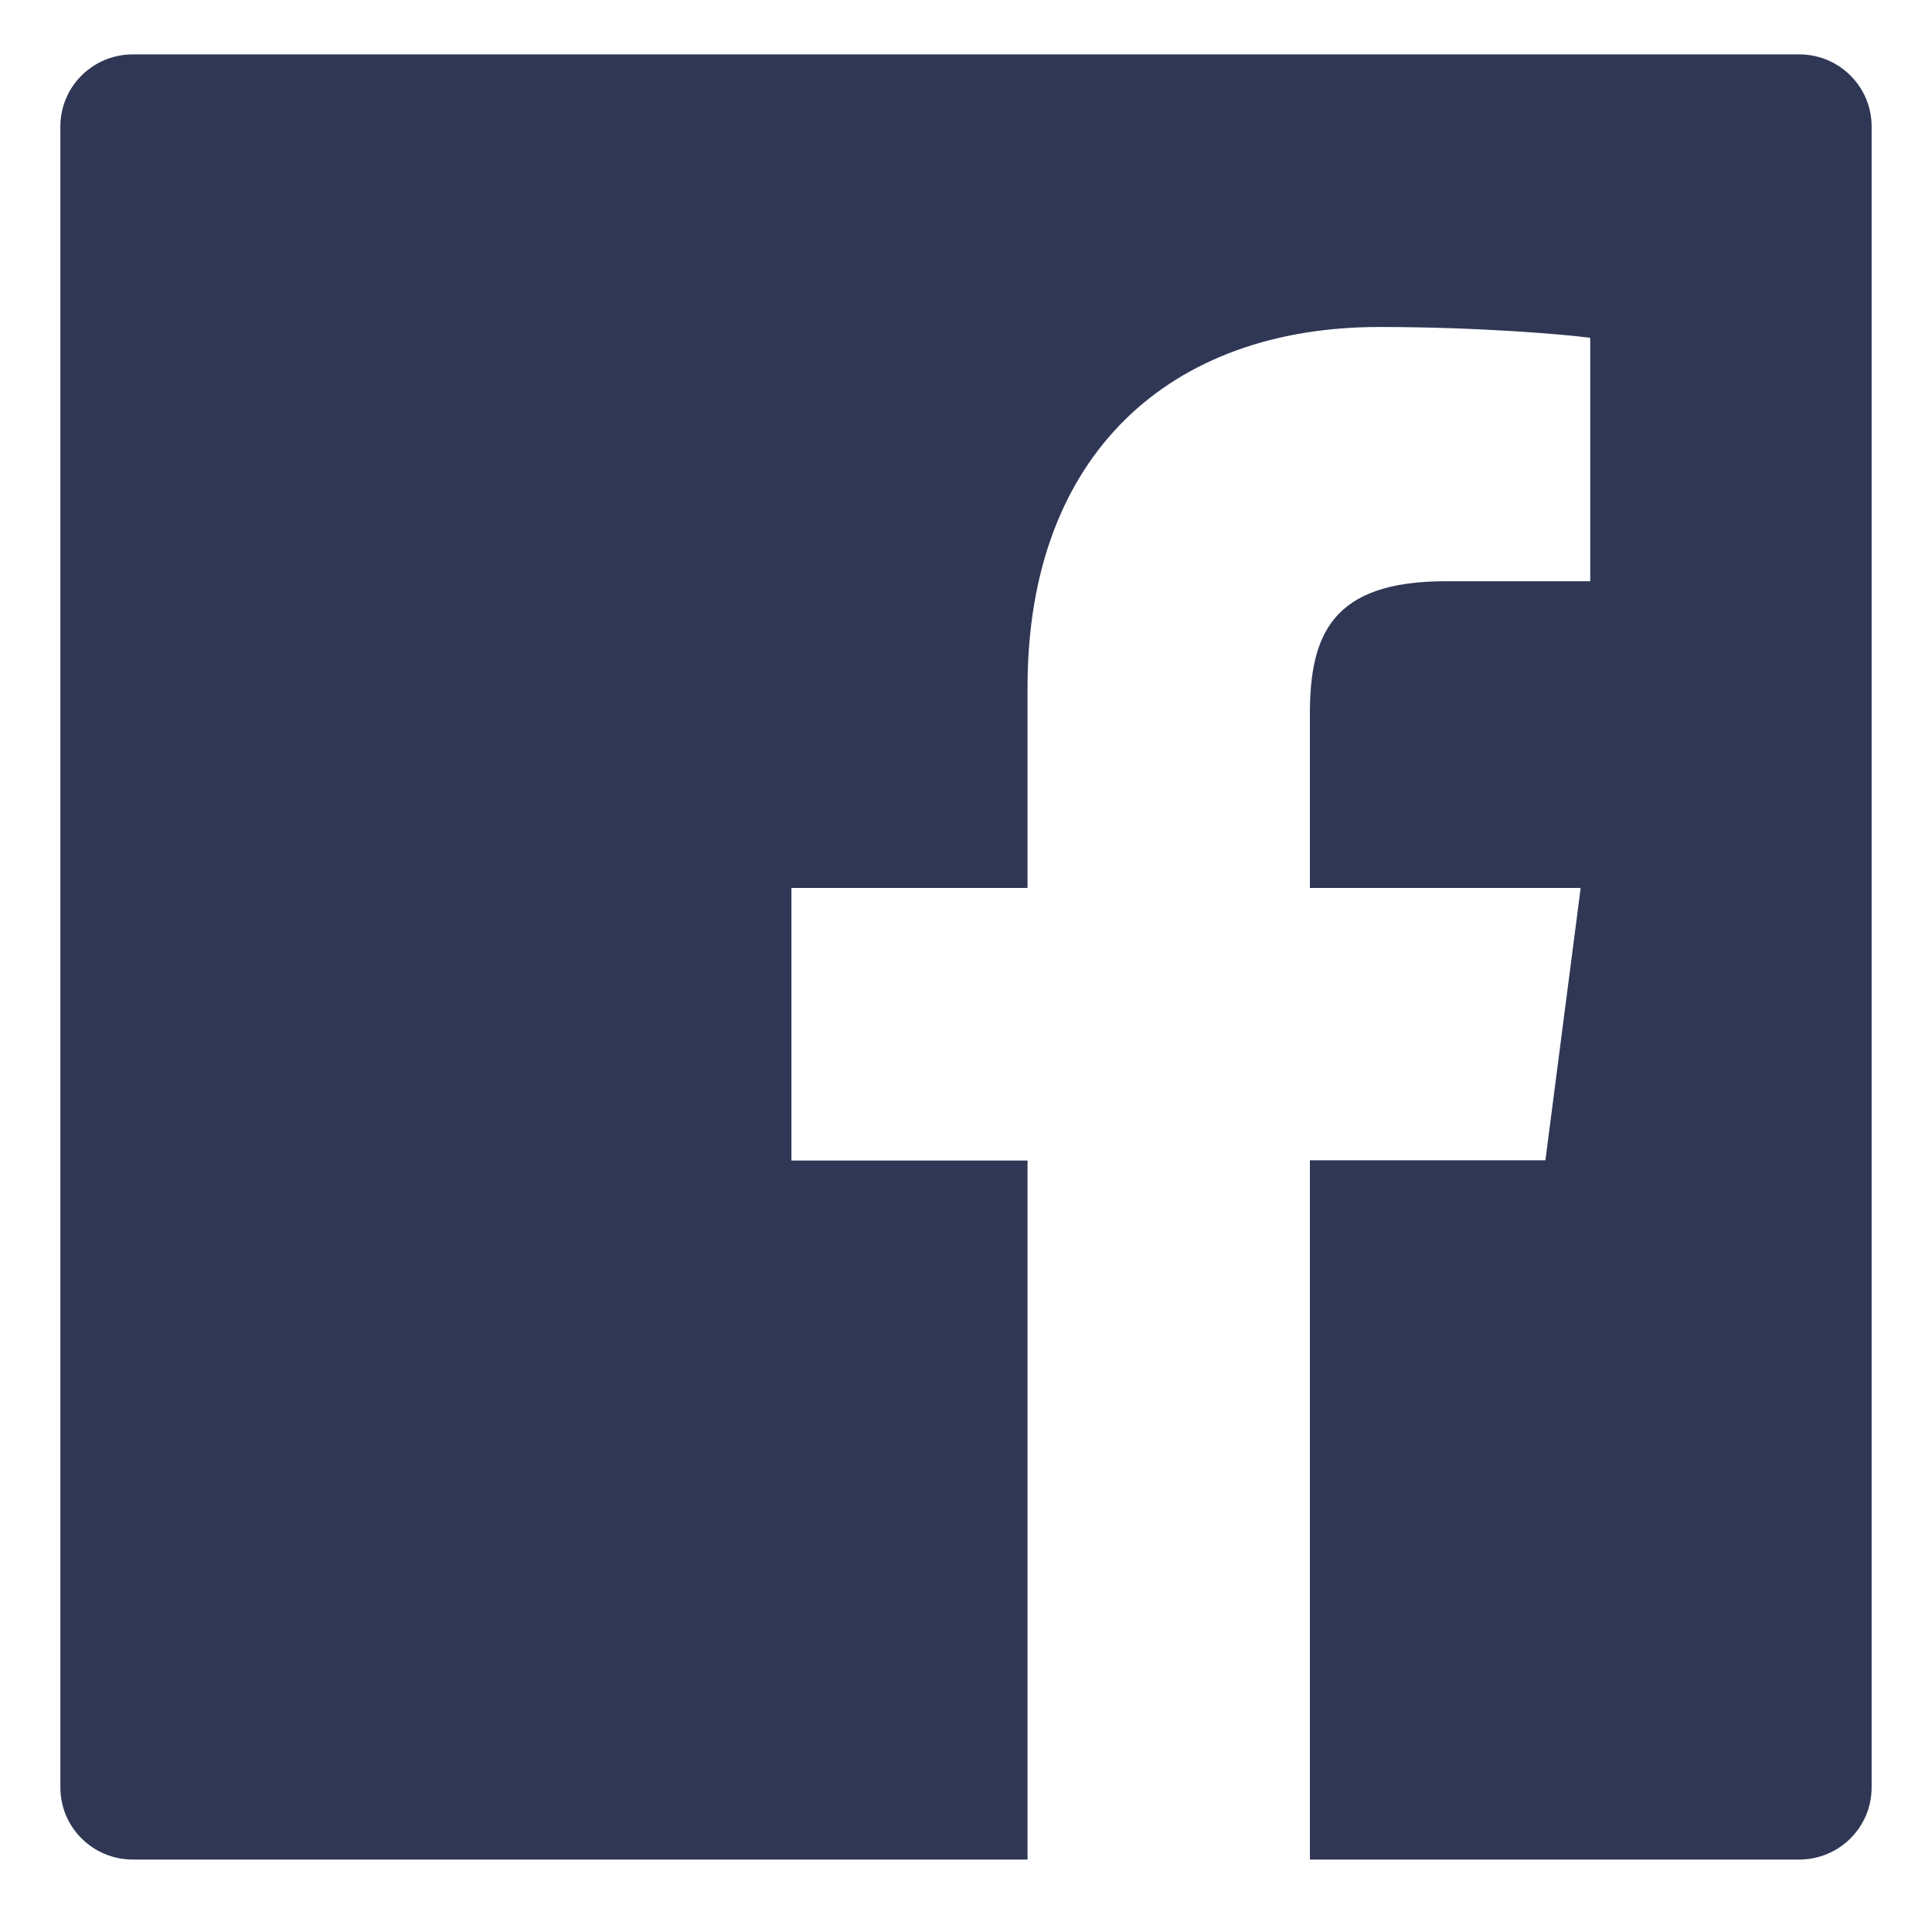 <svg width="20" height="20" viewBox="0 0 20 20" fill="none" xmlns="http://www.w3.org/2000/svg">
<path d="M18.625 0.563H1.375C0.96 0.563 0.625 0.897 0.625 1.31V18.503C0.625 18.916 0.96 19.25 1.375 19.25H18.625C19.04 19.25 19.375 18.916 19.375 18.503V1.31C19.375 0.897 19.04 0.563 18.625 0.563ZM16.459 6.017H14.962C13.787 6.017 13.56 6.573 13.56 7.391V9.192H16.363L15.998 12.011H13.56V19.25H10.637V12.014H8.193V9.192H10.637V7.113C10.637 4.7 12.116 3.385 14.277 3.385C15.313 3.385 16.202 3.462 16.462 3.497V6.017H16.459Z" fill="#2F3755"/>
</svg>
